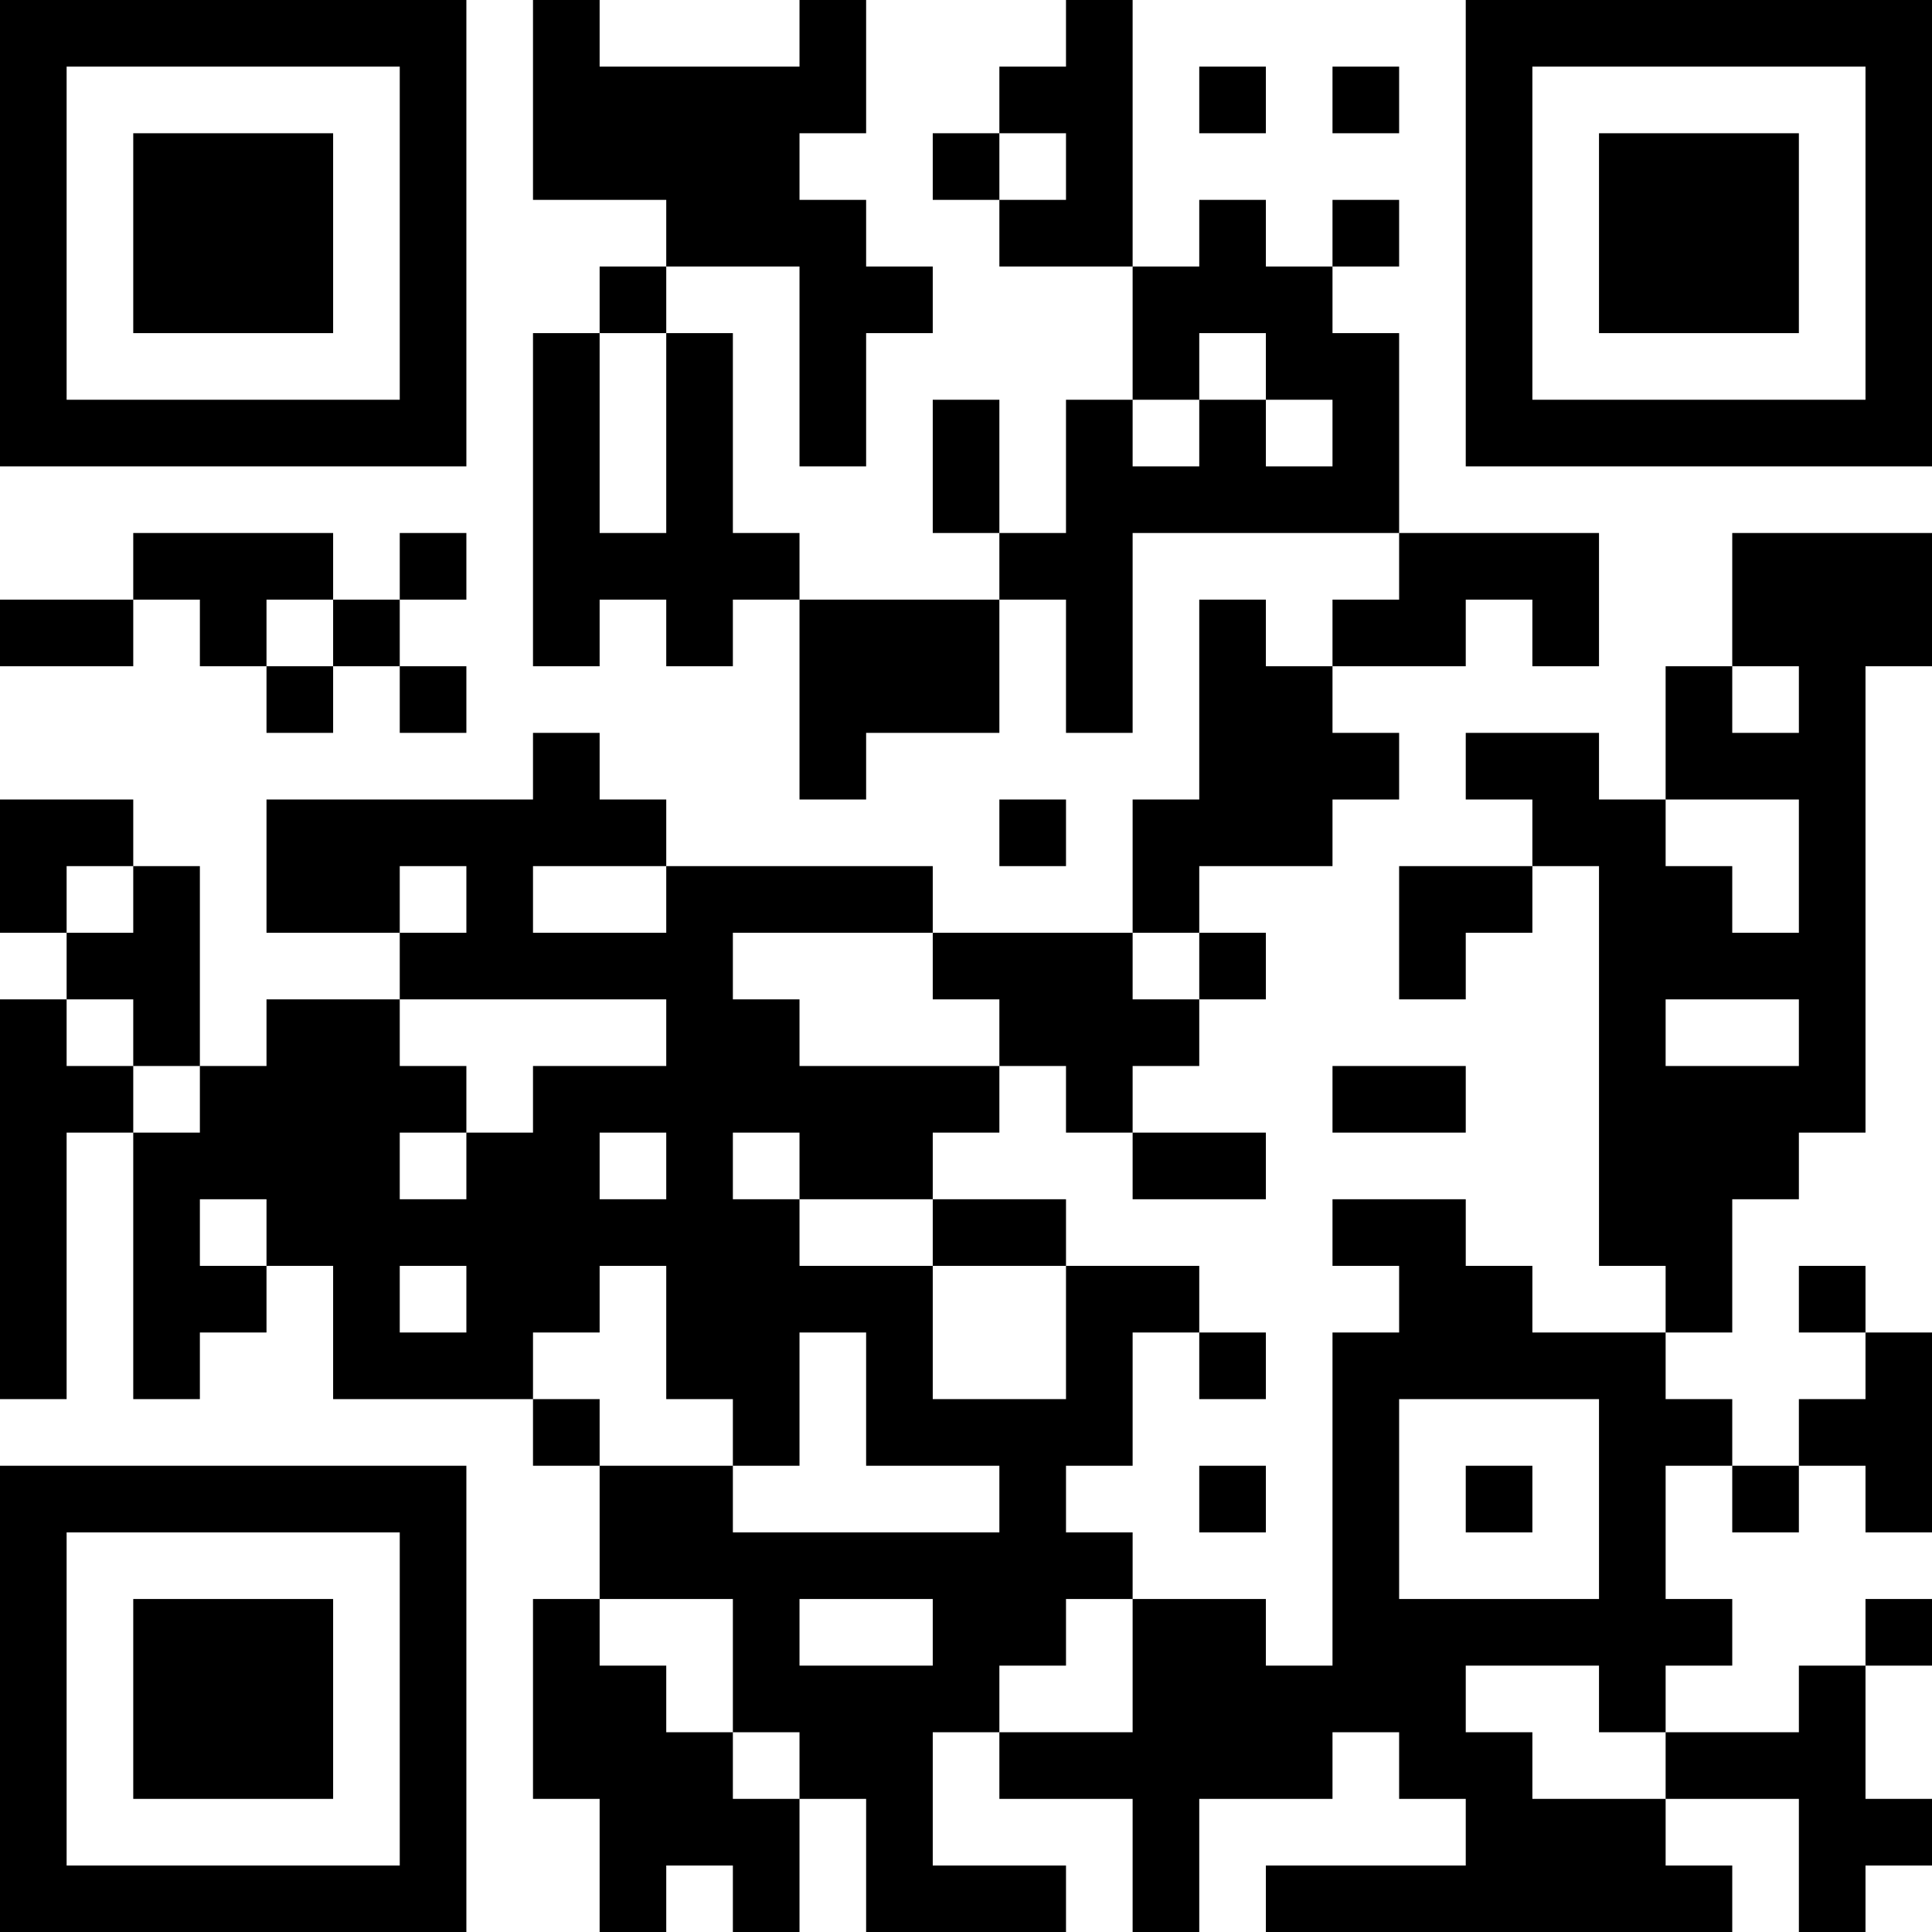 <?xml version="1.0" encoding="UTF-8"?>
<svg xmlns="http://www.w3.org/2000/svg" version="1.1" width="200" height="200" viewBox="0 0 200 200"><rect x="0" y="0" width="200" height="200" fill="#ffffff"/><g transform="scale(6.897)"><g transform="translate(0,0)"><path fill-rule="evenodd" d="M8 0L8 3L10 3L10 4L9 4L9 5L8 5L8 10L9 10L9 9L10 9L10 10L11 10L11 9L12 9L12 12L13 12L13 11L15 11L15 9L16 9L16 11L17 11L17 8L21 8L21 9L20 9L20 10L19 10L19 9L18 9L18 12L17 12L17 14L14 14L14 13L10 13L10 12L9 12L9 11L8 11L8 12L4 12L4 14L6 14L6 15L4 15L4 16L3 16L3 13L2 13L2 12L0 12L0 14L1 14L1 15L0 15L0 21L1 21L1 17L2 17L2 21L3 21L3 20L4 20L4 19L5 19L5 21L8 21L8 22L9 22L9 24L8 24L8 27L9 27L9 29L10 29L10 28L11 28L11 29L12 29L12 27L13 27L13 29L16 29L16 28L14 28L14 26L15 26L15 27L17 27L17 29L18 29L18 27L20 27L20 26L21 26L21 27L22 27L22 28L19 28L19 29L26 29L26 28L25 28L25 27L27 27L27 29L28 29L28 28L29 28L29 27L28 27L28 25L29 25L29 24L28 24L28 25L27 25L27 26L25 26L25 25L26 25L26 24L25 24L25 22L26 22L26 23L27 23L27 22L28 22L28 23L29 23L29 20L28 20L28 19L27 19L27 20L28 20L28 21L27 21L27 22L26 22L26 21L25 21L25 20L26 20L26 18L27 18L27 17L28 17L28 10L29 10L29 8L26 8L26 10L25 10L25 12L24 12L24 11L22 11L22 12L23 12L23 13L21 13L21 15L22 15L22 14L23 14L23 13L24 13L24 19L25 19L25 20L23 20L23 19L22 19L22 18L20 18L20 19L21 19L21 20L20 20L20 25L19 25L19 24L17 24L17 23L16 23L16 22L17 22L17 20L18 20L18 21L19 21L19 20L18 20L18 19L16 19L16 18L14 18L14 17L15 17L15 16L16 16L16 17L17 17L17 18L19 18L19 17L17 17L17 16L18 16L18 15L19 15L19 14L18 14L18 13L20 13L20 12L21 12L21 11L20 11L20 10L22 10L22 9L23 9L23 10L24 10L24 8L21 8L21 5L20 5L20 4L21 4L21 3L20 3L20 4L19 4L19 3L18 3L18 4L17 4L17 0L16 0L16 1L15 1L15 2L14 2L14 3L15 3L15 4L17 4L17 6L16 6L16 8L15 8L15 6L14 6L14 8L15 8L15 9L12 9L12 8L11 8L11 5L10 5L10 4L12 4L12 7L13 7L13 5L14 5L14 4L13 4L13 3L12 3L12 2L13 2L13 0L12 0L12 1L9 1L9 0ZM18 1L18 2L19 2L19 1ZM20 1L20 2L21 2L21 1ZM15 2L15 3L16 3L16 2ZM9 5L9 8L10 8L10 5ZM18 5L18 6L17 6L17 7L18 7L18 6L19 6L19 7L20 7L20 6L19 6L19 5ZM2 8L2 9L0 9L0 10L2 10L2 9L3 9L3 10L4 10L4 11L5 11L5 10L6 10L6 11L7 11L7 10L6 10L6 9L7 9L7 8L6 8L6 9L5 9L5 8ZM4 9L4 10L5 10L5 9ZM26 10L26 11L27 11L27 10ZM15 12L15 13L16 13L16 12ZM25 12L25 13L26 13L26 14L27 14L27 12ZM1 13L1 14L2 14L2 13ZM6 13L6 14L7 14L7 13ZM8 13L8 14L10 14L10 13ZM11 14L11 15L12 15L12 16L15 16L15 15L14 15L14 14ZM17 14L17 15L18 15L18 14ZM1 15L1 16L2 16L2 17L3 17L3 16L2 16L2 15ZM6 15L6 16L7 16L7 17L6 17L6 18L7 18L7 17L8 17L8 16L10 16L10 15ZM25 15L25 16L27 16L27 15ZM20 16L20 17L22 17L22 16ZM9 17L9 18L10 18L10 17ZM11 17L11 18L12 18L12 19L14 19L14 21L16 21L16 19L14 19L14 18L12 18L12 17ZM3 18L3 19L4 19L4 18ZM6 19L6 20L7 20L7 19ZM9 19L9 20L8 20L8 21L9 21L9 22L11 22L11 23L15 23L15 22L13 22L13 20L12 20L12 22L11 22L11 21L10 21L10 19ZM21 21L21 24L24 24L24 21ZM18 22L18 23L19 23L19 22ZM22 22L22 23L23 23L23 22ZM9 24L9 25L10 25L10 26L11 26L11 27L12 27L12 26L11 26L11 24ZM12 24L12 25L14 25L14 24ZM16 24L16 25L15 25L15 26L17 26L17 24ZM22 25L22 26L23 26L23 27L25 27L25 26L24 26L24 25ZM0 0L0 7L7 7L7 0ZM1 1L1 6L6 6L6 1ZM2 2L2 5L5 5L5 2ZM22 0L22 7L29 7L29 0ZM23 1L23 6L28 6L28 1ZM24 2L24 5L27 5L27 2ZM0 22L0 29L7 29L7 22ZM1 23L1 28L6 28L6 23ZM2 24L2 27L5 27L5 24Z" fill="#000000"/></g></g></svg>
